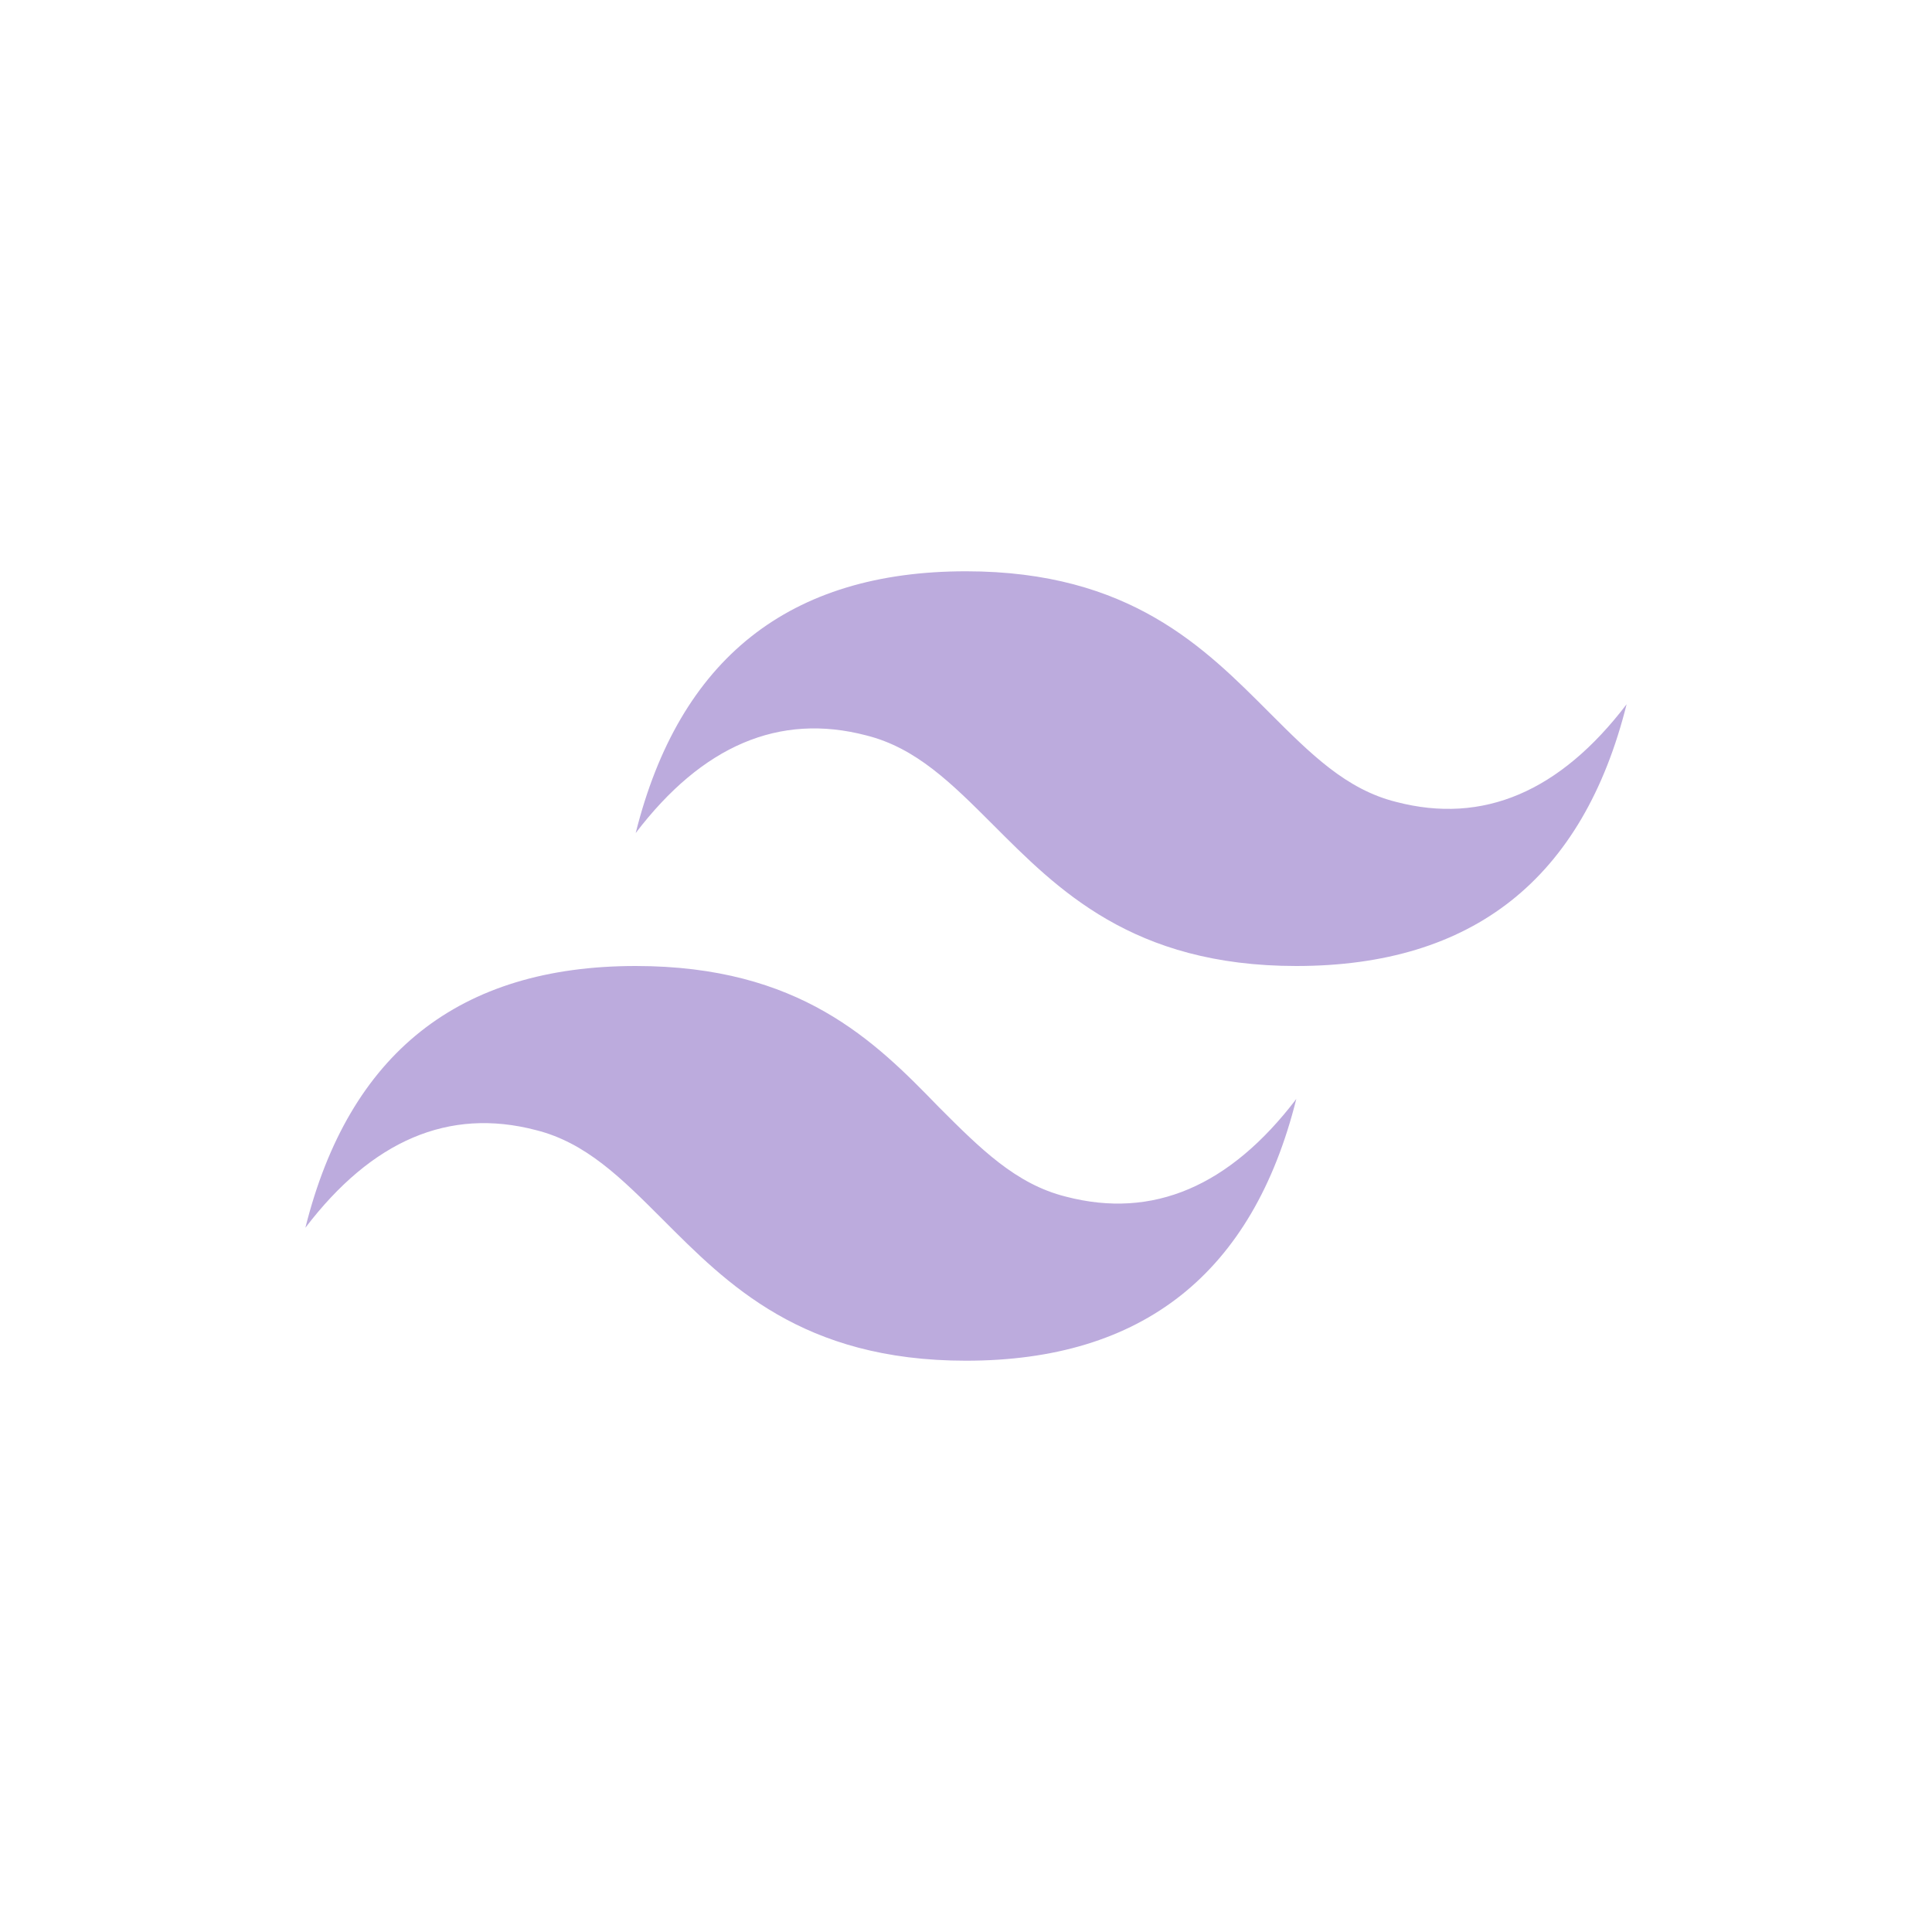 <?xml version="1.0" encoding="utf-8"?>
<!-- Generator: Adobe Illustrator 27.6.1, SVG Export Plug-In . SVG Version: 6.00 Build 0)  -->
<svg version="1.1" id="Calque_1" xmlns="http://www.w3.org/2000/svg" xmlns:xlink="http://www.w3.org/1999/xlink" x="0px" y="0px"
	 viewBox="0 0 93 93" style="enable-background:new 0 0 93 93;" xml:space="preserve">
<style type="text/css">
	.st0{fill-rule:evenodd;clip-rule:evenodd;fill:#BCABDD;}
</style>
<path class="st0" d="M46.5,27.5c-8.5,0-13.8,4.2-15.9,12.6c3.2-4.2,6.9-5.8,11.1-4.7c2.4,0.6,4.1,2.3,6.1,4.3
	c3.1,3.1,6.7,6.8,14.6,6.8c8.5,0,13.8-4.2,15.9-12.6c-3.2,4.2-6.9,5.8-11.1,4.7c-2.4-0.6-4.1-2.3-6.1-4.3
	C58,31.2,54.4,27.5,46.5,27.5z M30.6,46.5c-8.5,0-13.8,4.2-15.9,12.6c3.2-4.2,6.9-5.8,11.1-4.7c2.4,0.6,4.1,2.3,6.1,4.3
	c3.1,3.1,6.7,6.8,14.6,6.8c8.5,0,13.8-4.2,15.9-12.6c-3.2,4.2-6.9,5.8-11.1,4.7c-2.4-0.6-4.1-2.3-6.1-4.3
	C42.1,50.1,38.5,46.5,30.6,46.5L30.6,46.5z"/>
</svg>
